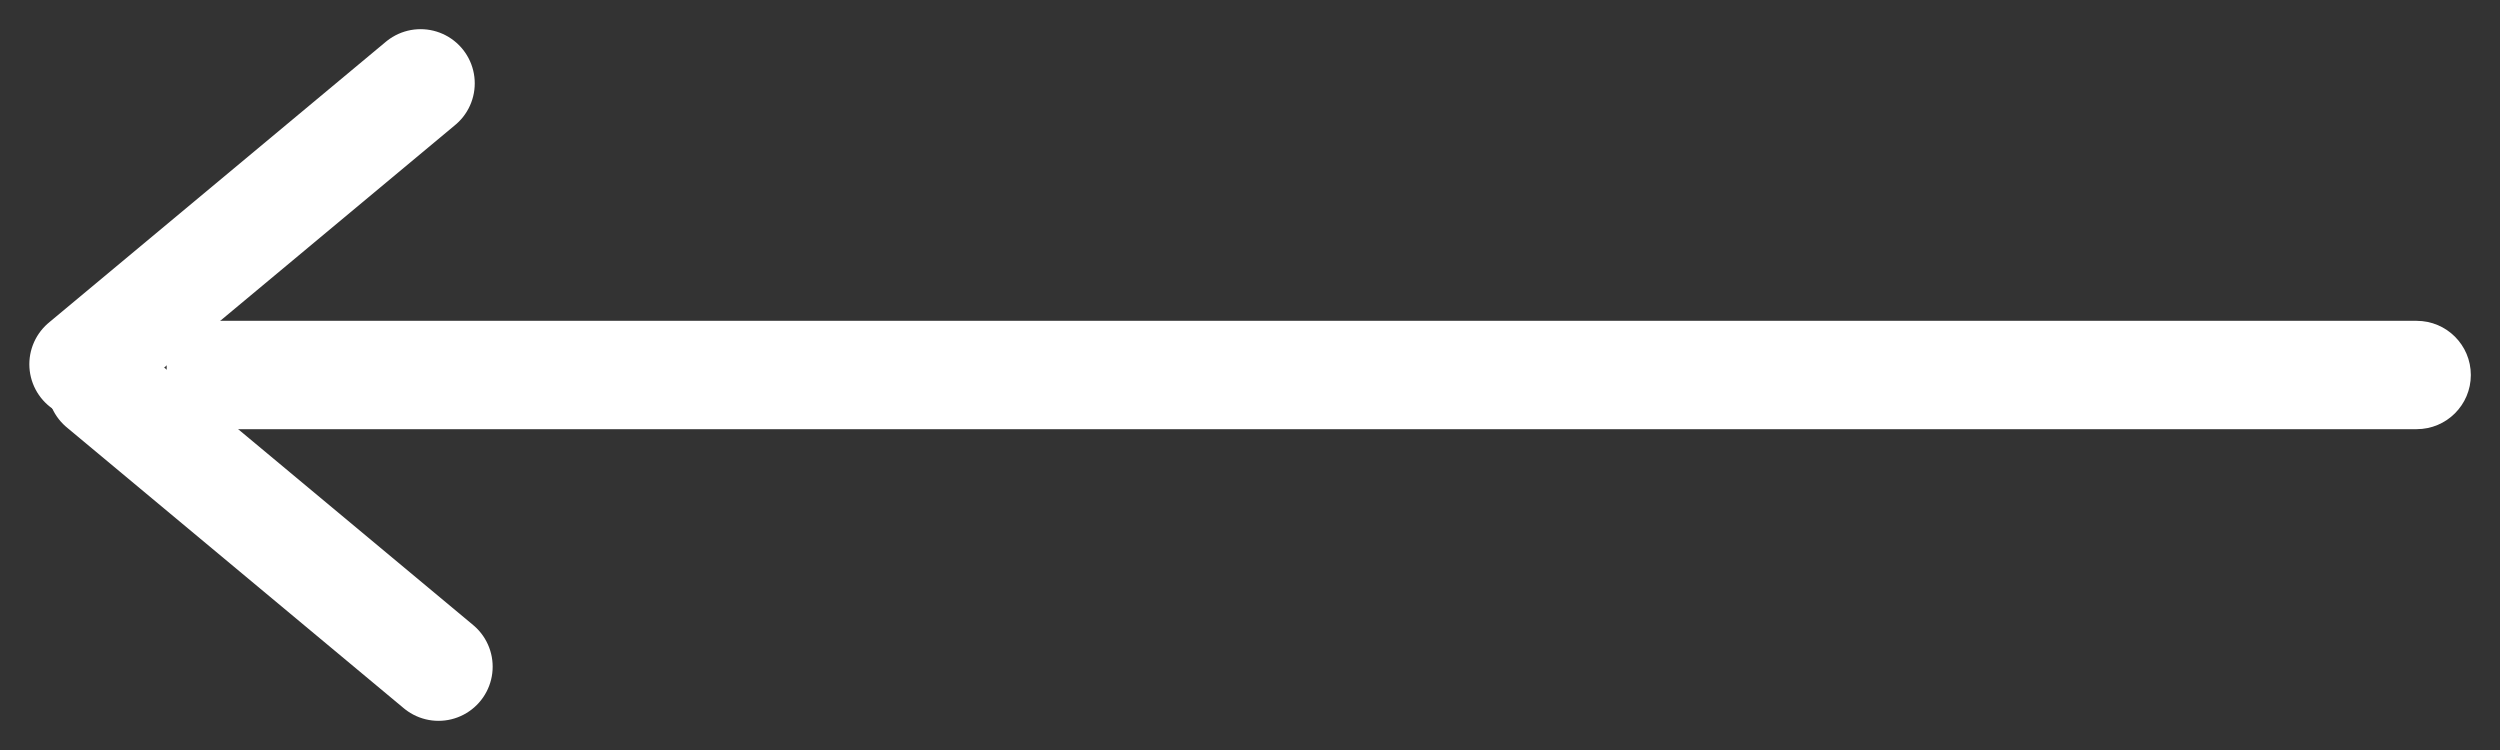 <svg width="30" height="9" viewBox="0 0 30 9" fill="none" xmlns="http://www.w3.org/2000/svg">
<rect x="0" y="0" width="30" height="9" fill="#333333" stroke="none"/>
<path d="M5.047 1L1.002 4.371" stroke="white" stroke-width="1.3" stroke-linecap="round"/>
<path d="M5.262 8L1.217 4.629" stroke="white" stroke-width="1.3" stroke-linecap="round"/>
<path d="M29 5.15C29.359 5.15 29.65 4.859 29.65 4.5C29.65 4.141 29.359 3.85 29 3.85L29 5.15ZM29 3.85L2 3.85L2 5.15L29 5.15L29 3.85Z" fill="white"/>
</svg>
